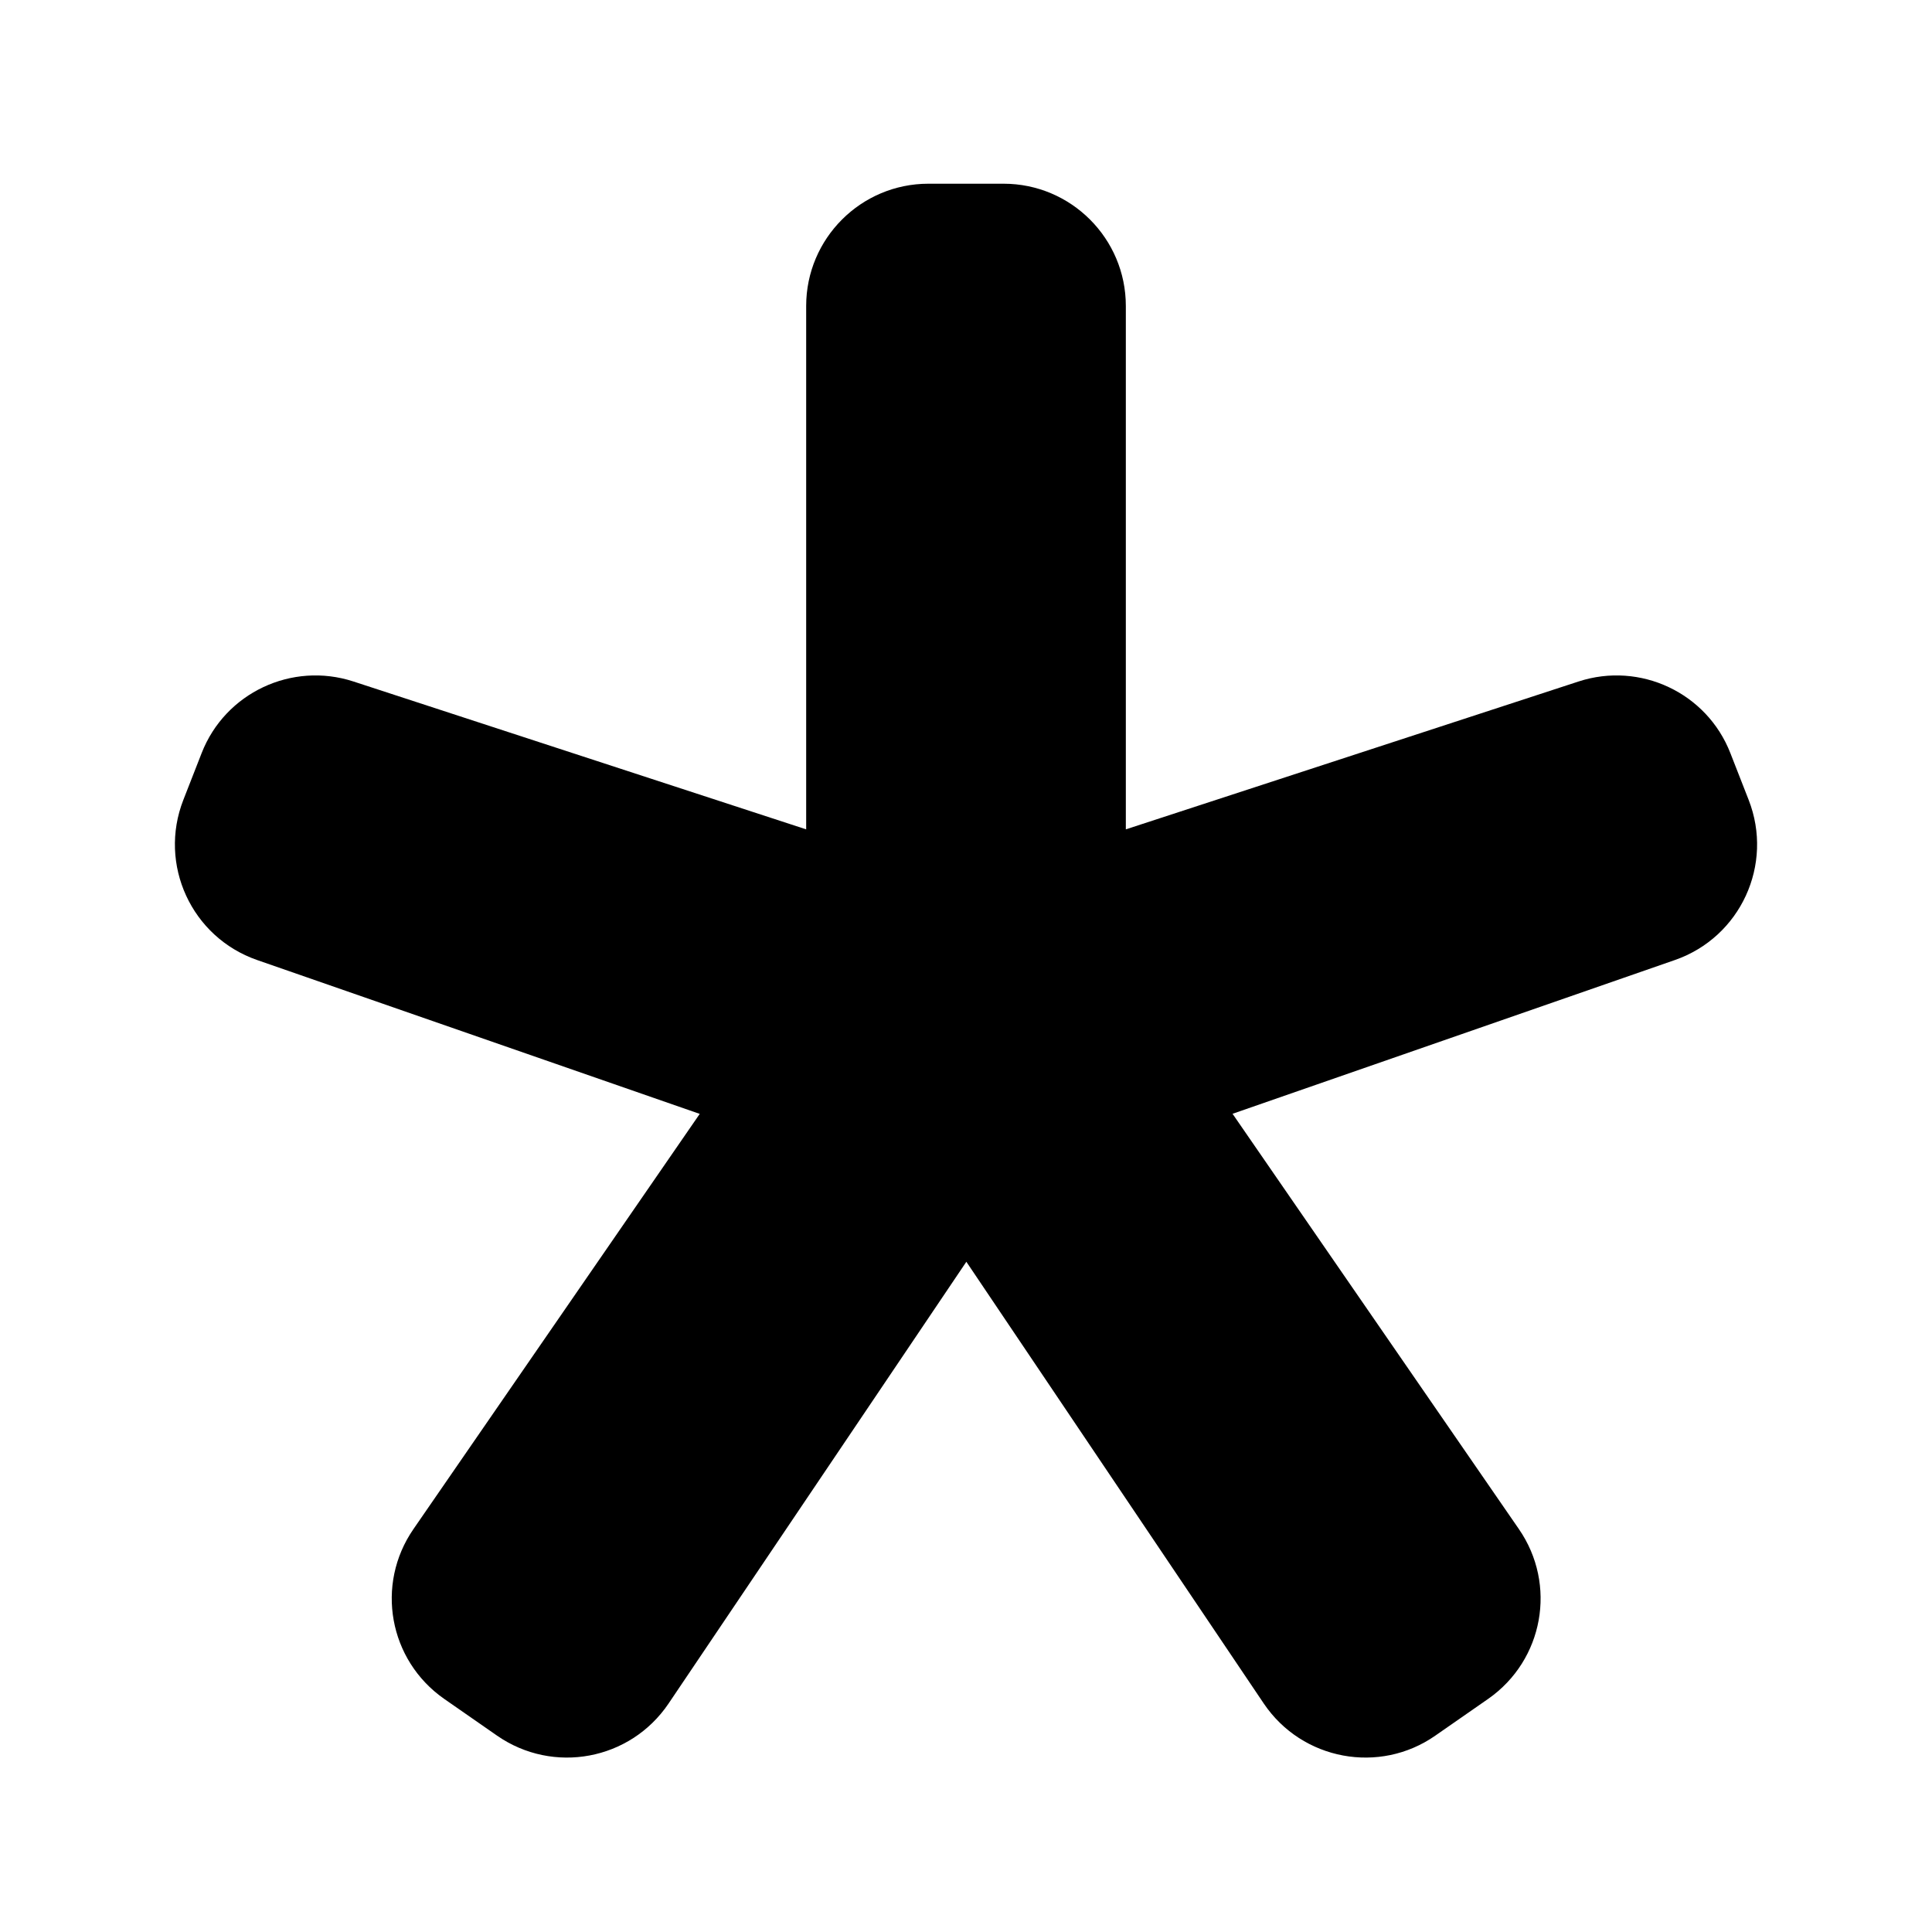 <?xml version="1.0" encoding="UTF-8"?>
<svg id="Capa_1" data-name="Capa 1" xmlns="http://www.w3.org/2000/svg" viewBox="0 0 55 55">
  <path d="M35.09,31.71l8.15,11.82c1.09,1.58.7,3.73-.87,4.83l-1.51,1.05c-1.59,1.11-3.79.7-4.88-.91l-8.47-12.58-8.48,12.58c-1.09,1.61-3.28,2.02-4.88.91l-1.51-1.05c-1.57-1.1-1.96-3.25-.87-4.83l8.15-11.82-12.6-4.38c-1.87-.65-2.82-2.72-2.1-4.56l.52-1.33c.67-1.72,2.57-2.61,4.32-2.04l12.89,4.21v-14.9c0-1.92,1.56-3.48,3.48-3.48h2.14c1.92,0,3.48,1.56,3.48,3.48v14.9l12.89-4.21c1.75-.57,3.65.32,4.32,2.04l.52,1.33c.72,1.84-.23,3.91-2.1,4.56l-12.6,4.38Z"/>
</svg>